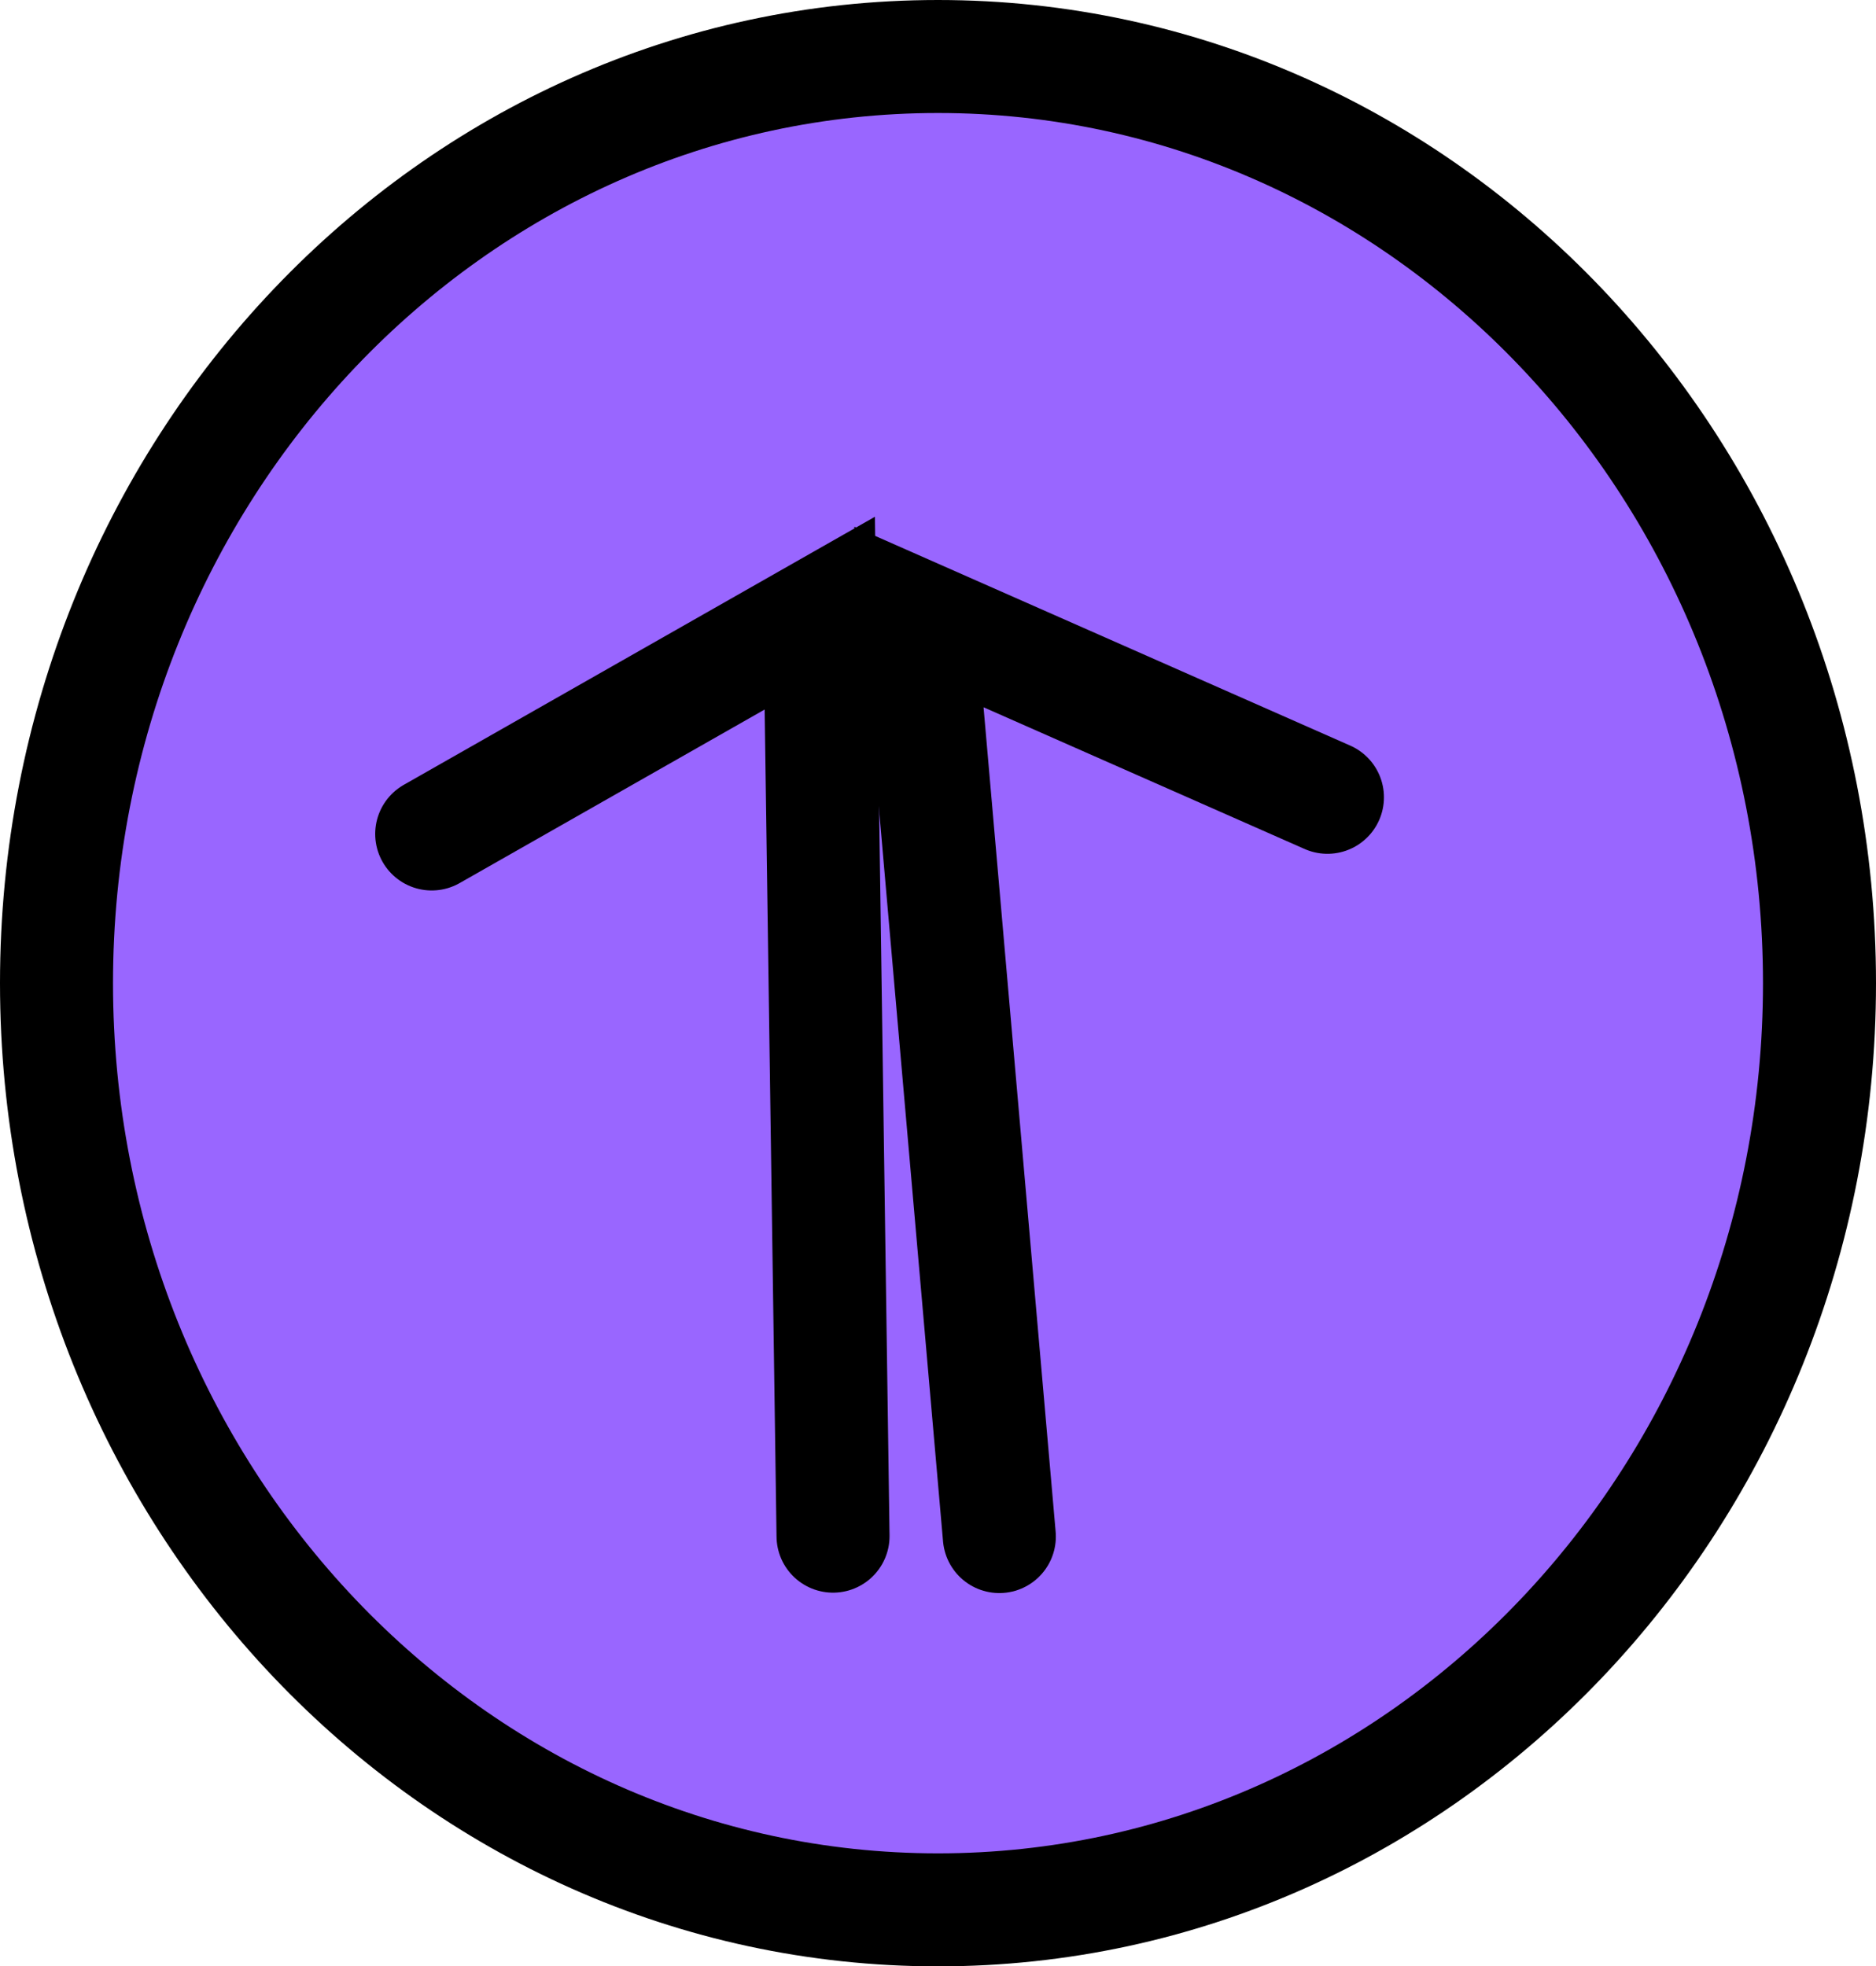 <svg version="1.1" xmlns="http://www.w3.org/2000/svg" xmlns:xlink="http://www.w3.org/1999/xlink" width="41.5" height="43.5" viewBox="0,0,41.5,43.5"><g transform="translate(-214.917,-158.333)"><g data-paper-data="{&quot;isPaintingLayer&quot;:true}" fill-rule="nonzero" stroke="#000000" stroke-width="2.5" stroke-linejoin="miter" stroke-miterlimit="10" stroke-dasharray="" stroke-dashoffset="0" style="mix-blend-mode: normal"><path d="M235.667,159.583c10.77,0 19.5,9.178 19.5,20.5c0,11.322 -8.73,20.5 -19.5,20.5c-10.77,0 -19.5,-9.178 -19.5,-20.5c0,-11.322 8.73,-20.5 19.5,-20.5z" data-paper-data="{&quot;index&quot;:null}" fill="#9966ff" stroke-linecap="butt"/><path d="M224.467,176.782l8.585,-4.885l0.293,20.419" data-paper-data="{&quot;index&quot;:null}" fill="none" stroke-linecap="round"/><path d="M237.024,192.325l-1.779,-20.343l9.037,3.989" data-paper-data="{&quot;index&quot;:null}" fill="none" stroke-linecap="round"/></g></g></svg>